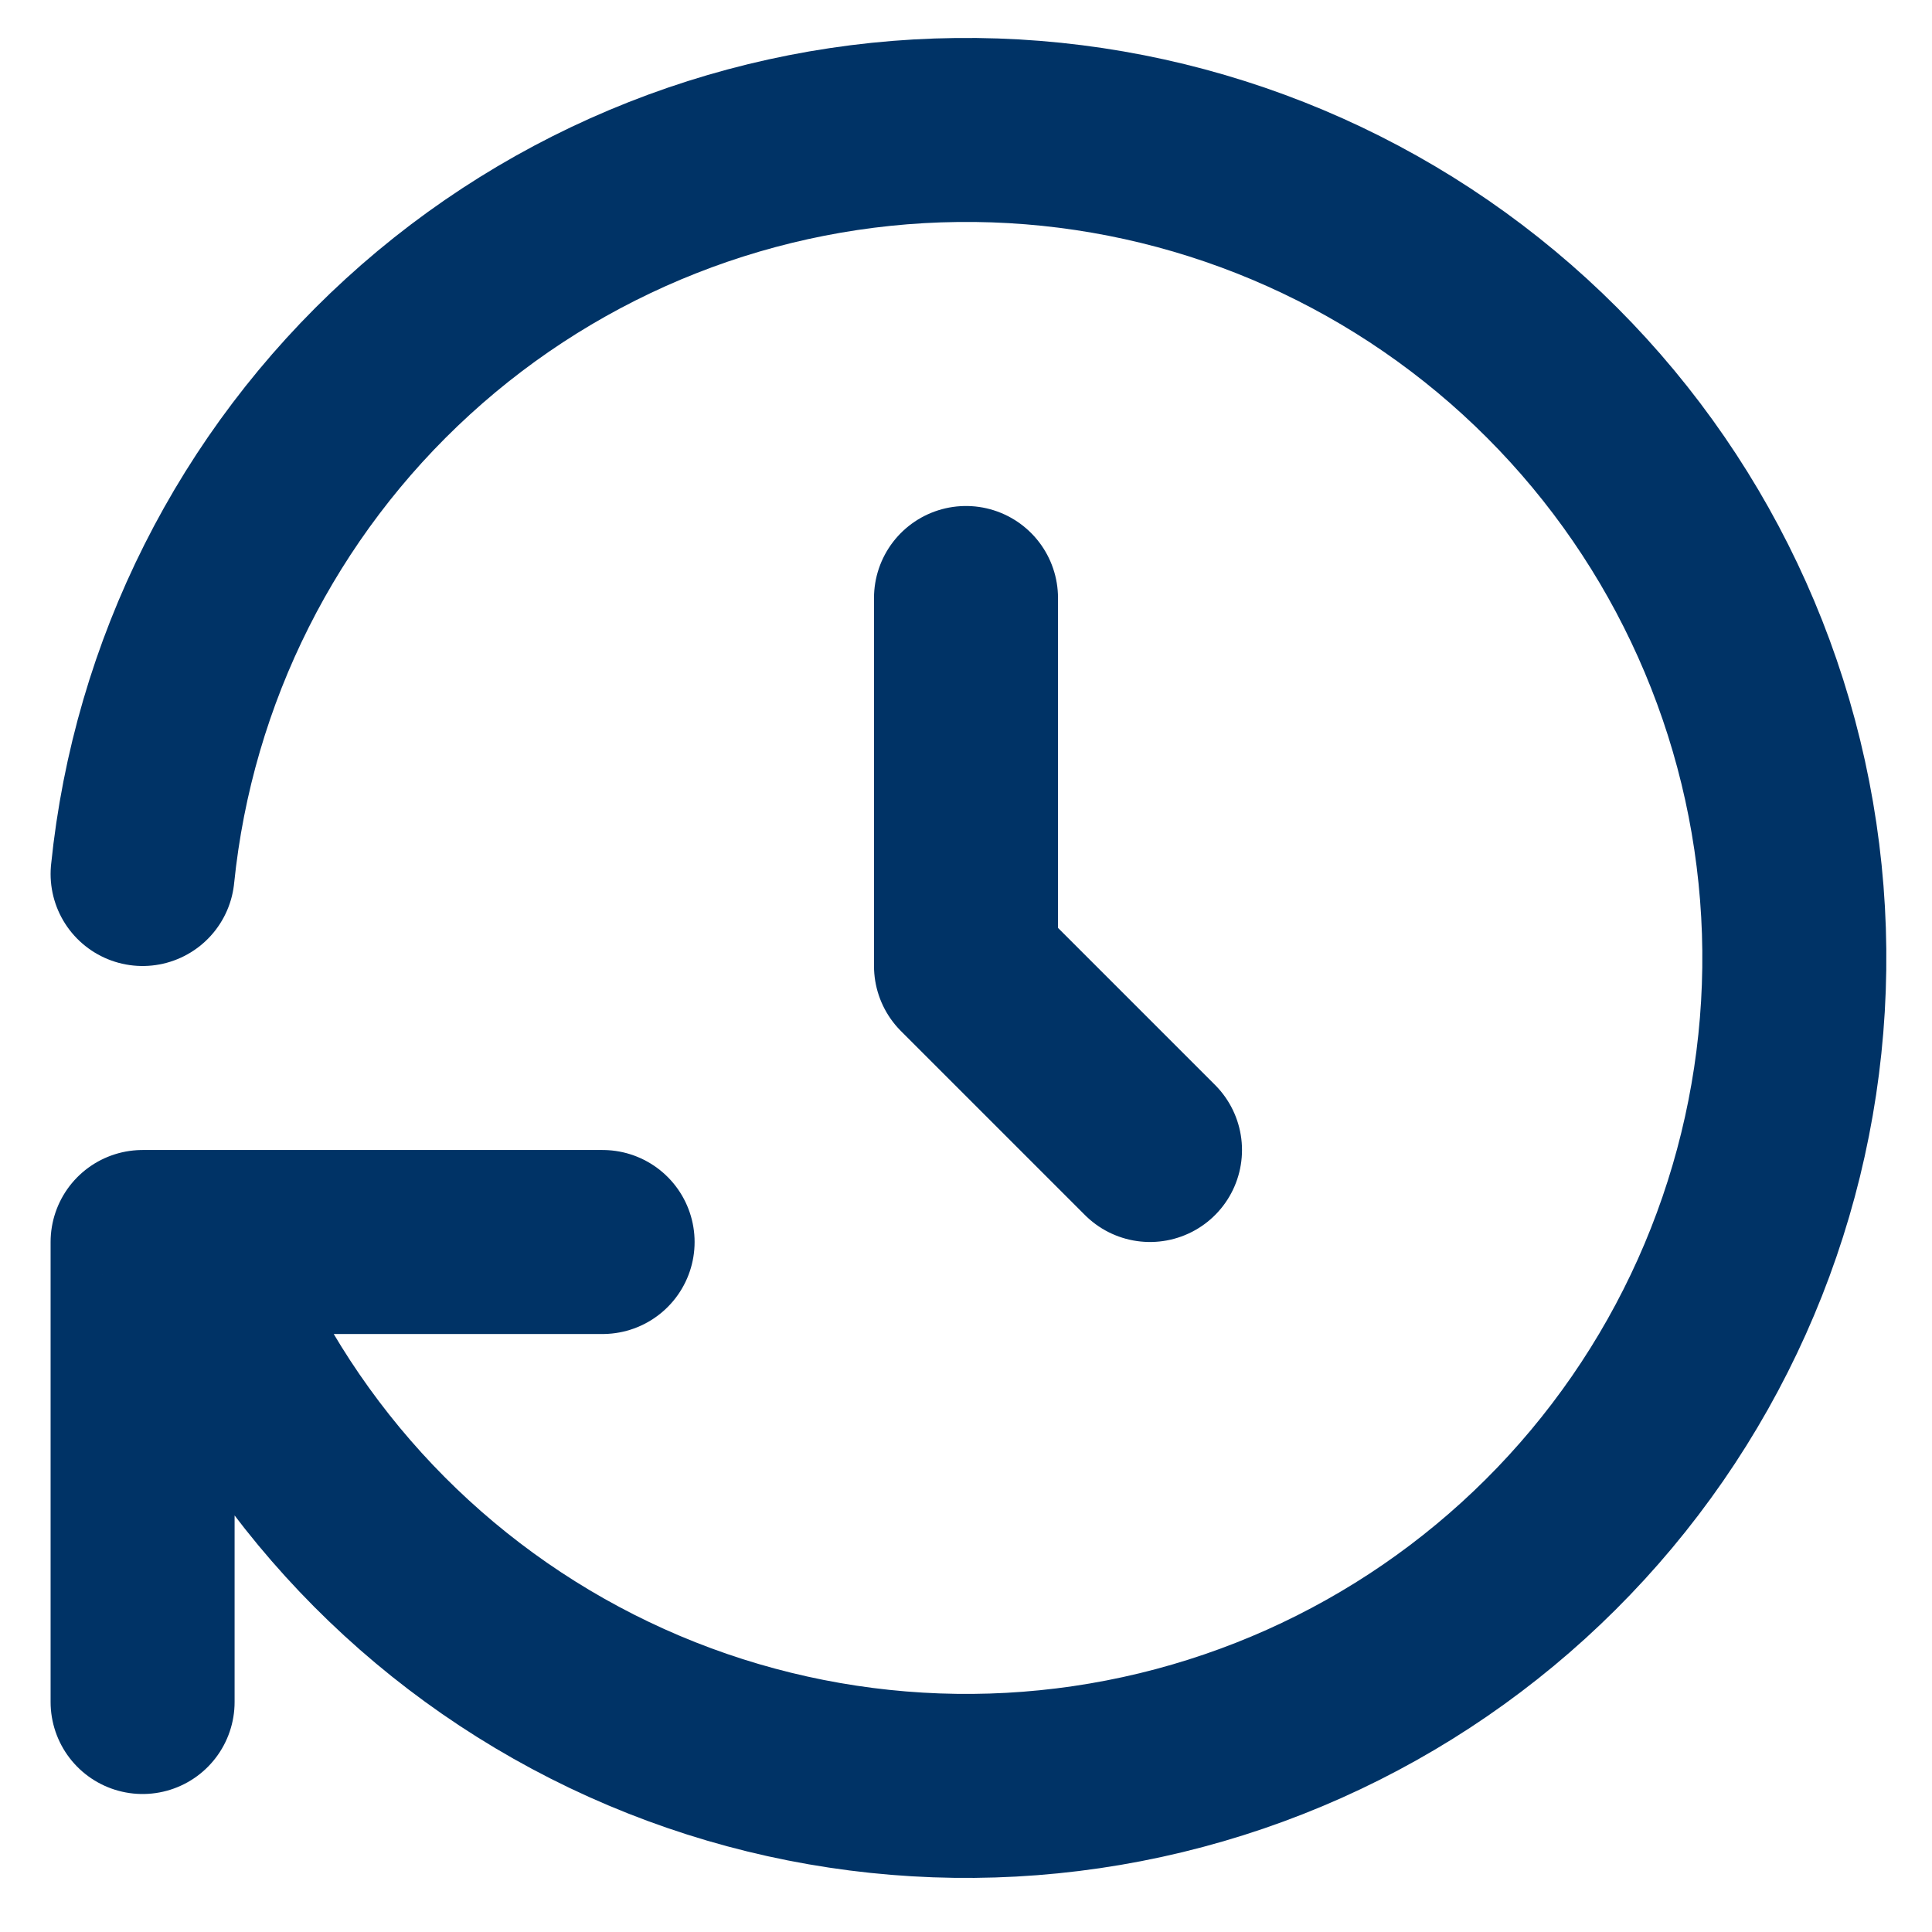 <svg width="21" height="21" viewBox="0 0 21 21" fill="none" xmlns="http://www.w3.org/2000/svg">
<path d="M10.5 6.5V10.5L12.5 12.5M1.55 9.5C1.774 7.3 2.8 5.26 4.433 3.768C6.065 2.276 8.19 1.438 10.401 1.413C12.612 1.387 14.755 2.177 16.421 3.631C18.087 5.085 19.16 7.102 19.434 9.296C19.709 11.49 19.165 13.709 17.908 15.528C16.651 17.347 14.769 18.64 12.619 19.16C10.47 19.68 8.204 19.39 6.255 18.346C4.306 17.302 2.809 15.577 2.05 13.5M1.55 18.5V13.5H6.55" stroke="#003366" stroke-width="2" stroke-linecap="round" stroke-linejoin="round"/>
</svg>
